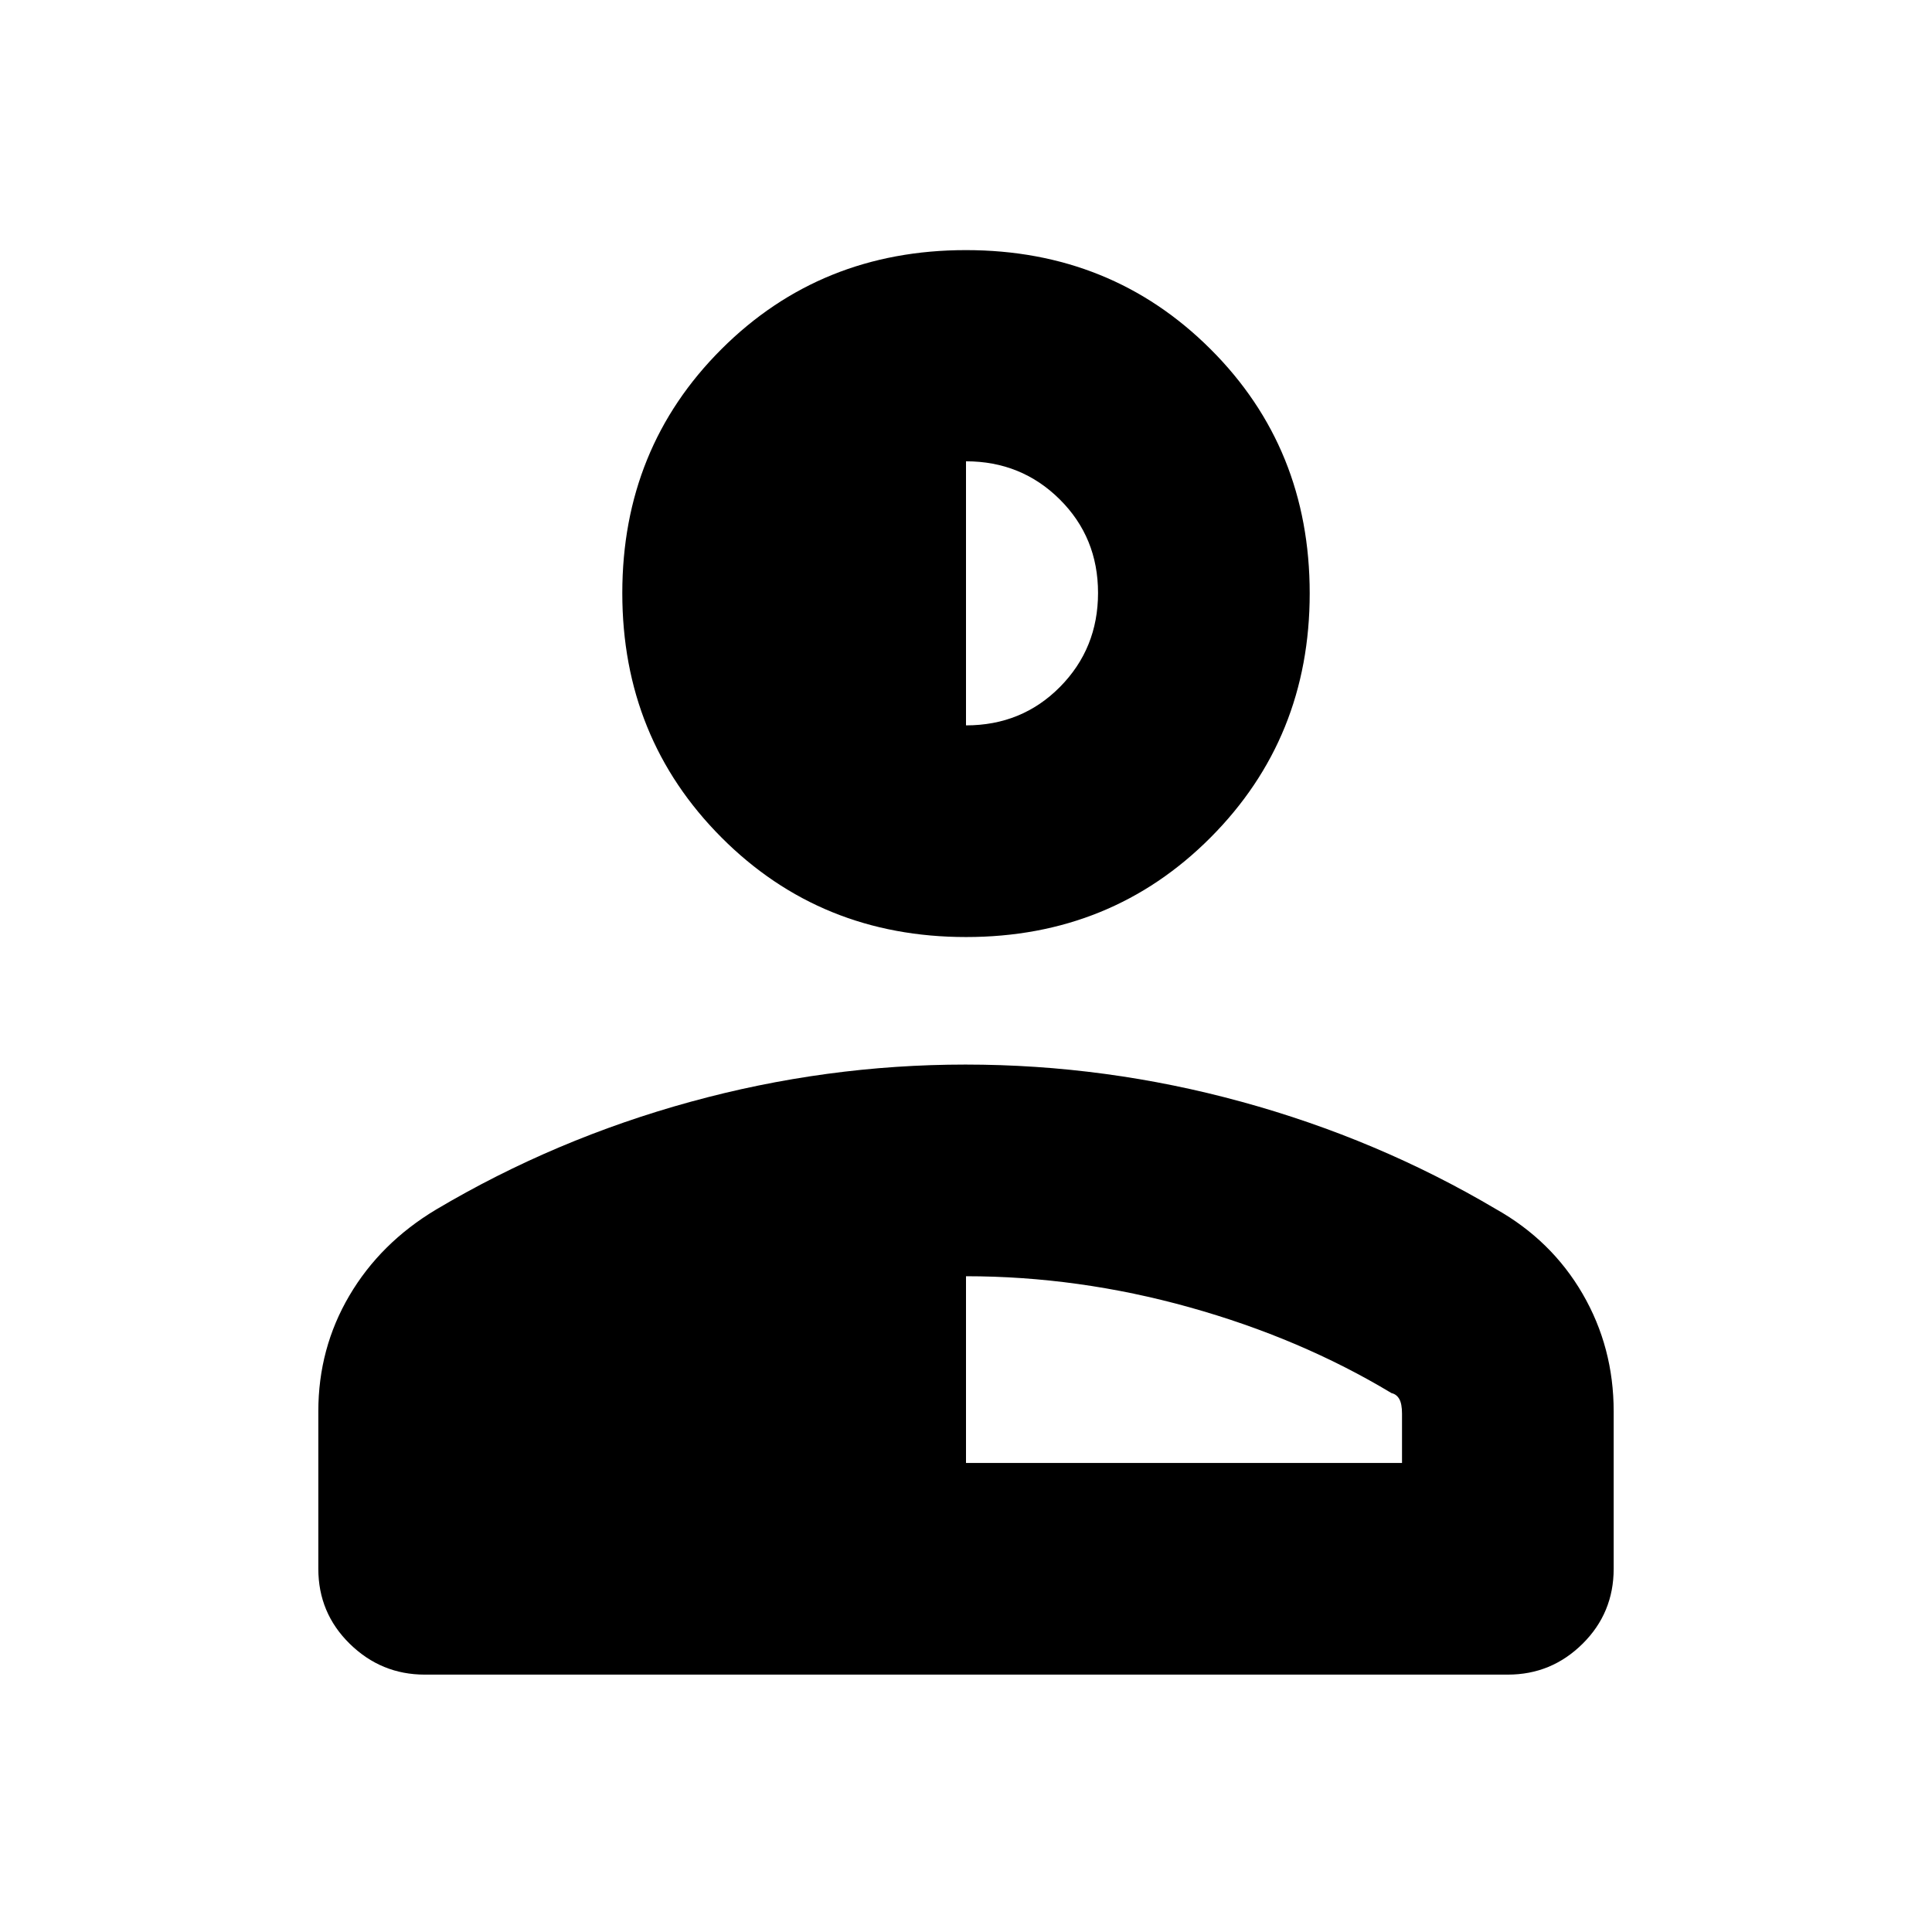 <svg xmlns="http://www.w3.org/2000/svg" height="20" viewBox="0 96 960 960" width="20"><path d="M480.038 561.609q-72.19 0-121.505-49.435-49.316-49.435-49.316-121.468 0-72.032 49.277-121.228 49.278-49.196 121.468-49.196t121.505 49.169q49.316 49.169 49.316 121.375 0 71.913-49.277 121.348-49.278 49.435-121.468 49.435ZM158.174 875.522v-78.239q0-31.309 15.434-57.515t43.153-42.79q59-35 126.366-53.5t136.619-18.5q69.732 0 137.232 18.5t126.261 53.261q27.719 15.584 43.153 42.171 15.434 26.586 15.434 58.373v78.239q0 21.974-15.468 37.28-15.469 15.307-37.099 15.307H211.053q-21.631 0-37.255-15.307-15.624-15.306-15.624-37.28ZM480 822.935h216.652v-24.457q0-4.937-1.354-7.308-1.354-2.37-3.842-2.931-45.326-27.282-100.51-42.685Q535.761 730.152 480 730.152v92.783Zm0-366.5q27.804 0 46.706-19.115 18.903-19.115 18.903-46.706 0-27.592-19.052-46.495-19.053-18.902-46.557-18.902v131.218Z"/></svg>
